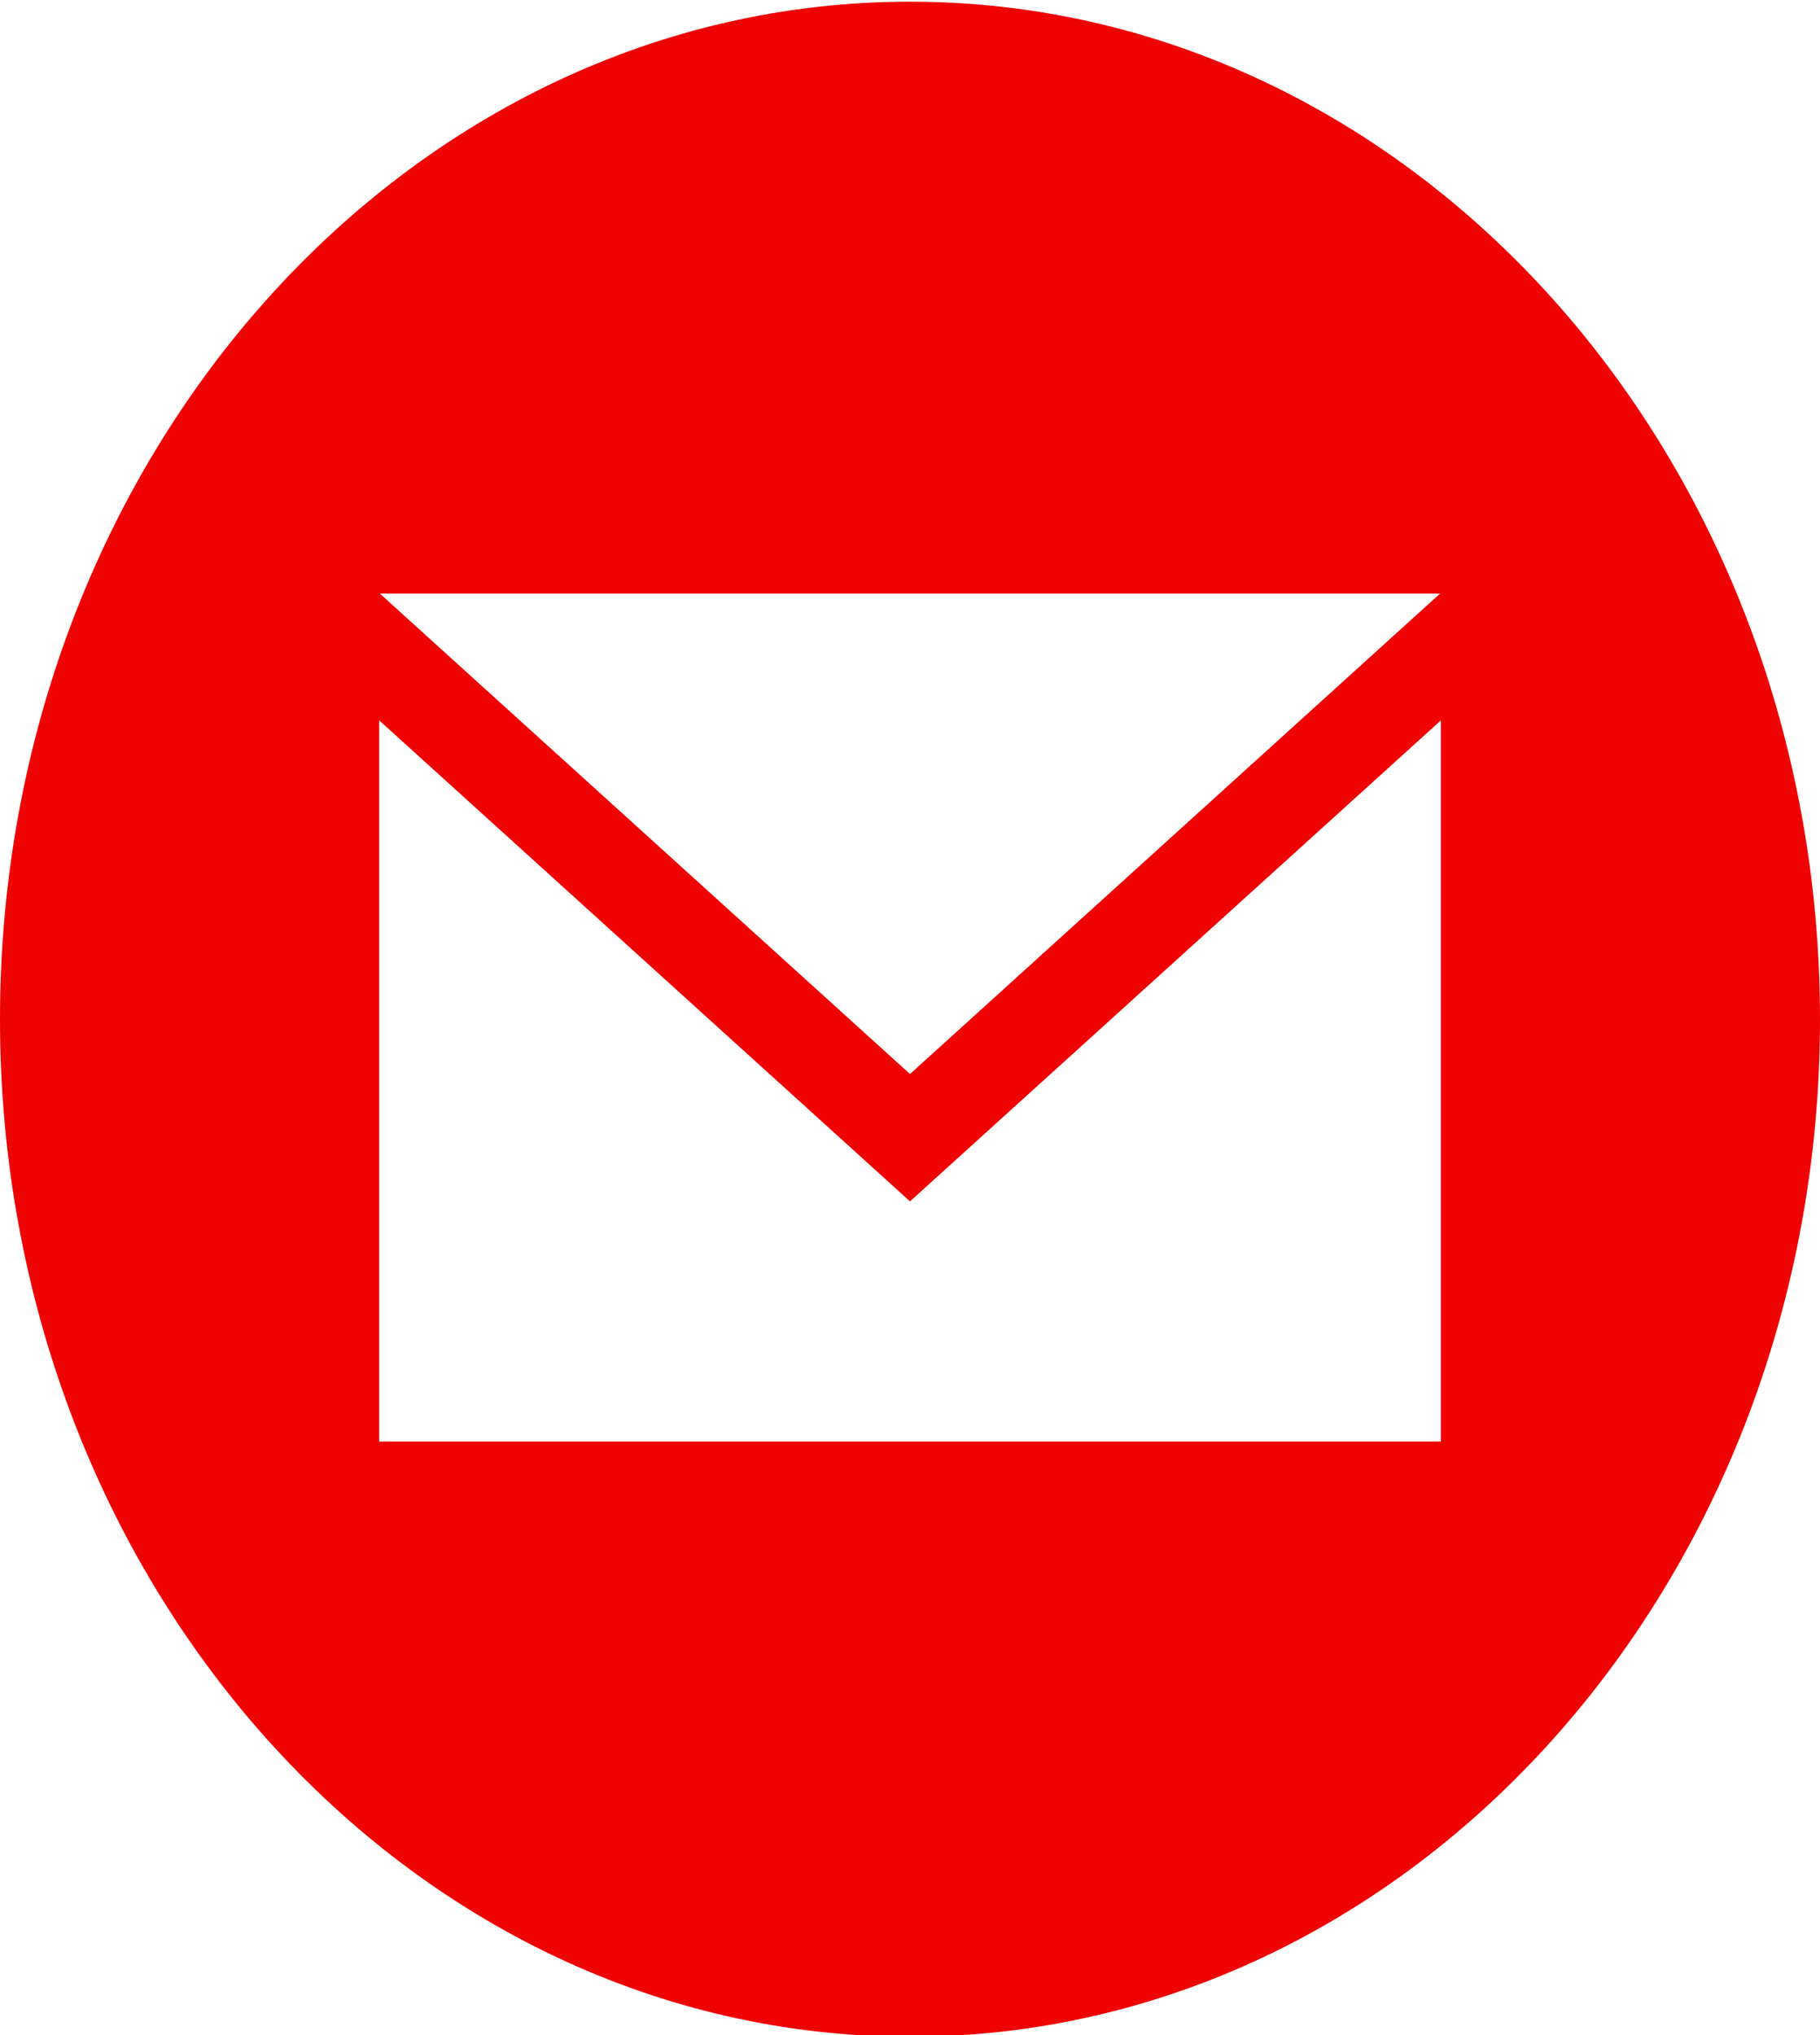 <svg width="51" height="57" viewBox="0 0 51 57" fill="none" xmlns="http://www.w3.org/2000/svg">
<g id="iconmonstr-email-10" clip-path="url(#clip0_5_7)">
<path id="Vector" d="M25.5 0.047C11.418 0.047 0 12.808 0 28.547C0 44.287 11.418 57.047 25.5 57.047C39.582 57.047 51 44.287 51 28.547C51 12.808 39.582 0.047 25.5 0.047V0.047ZM40.354 16.625L25.5 30.082L10.644 16.625H40.354ZM40.375 40.375H10.625V20.176L25.5 33.649L40.375 20.178V40.375Z" fill="#EF0202"/>
</g>
<defs>
<clipPath id="clip0_5_7">
<rect width="51" height="57" fill="white"/>
</clipPath>
</defs>
</svg>
